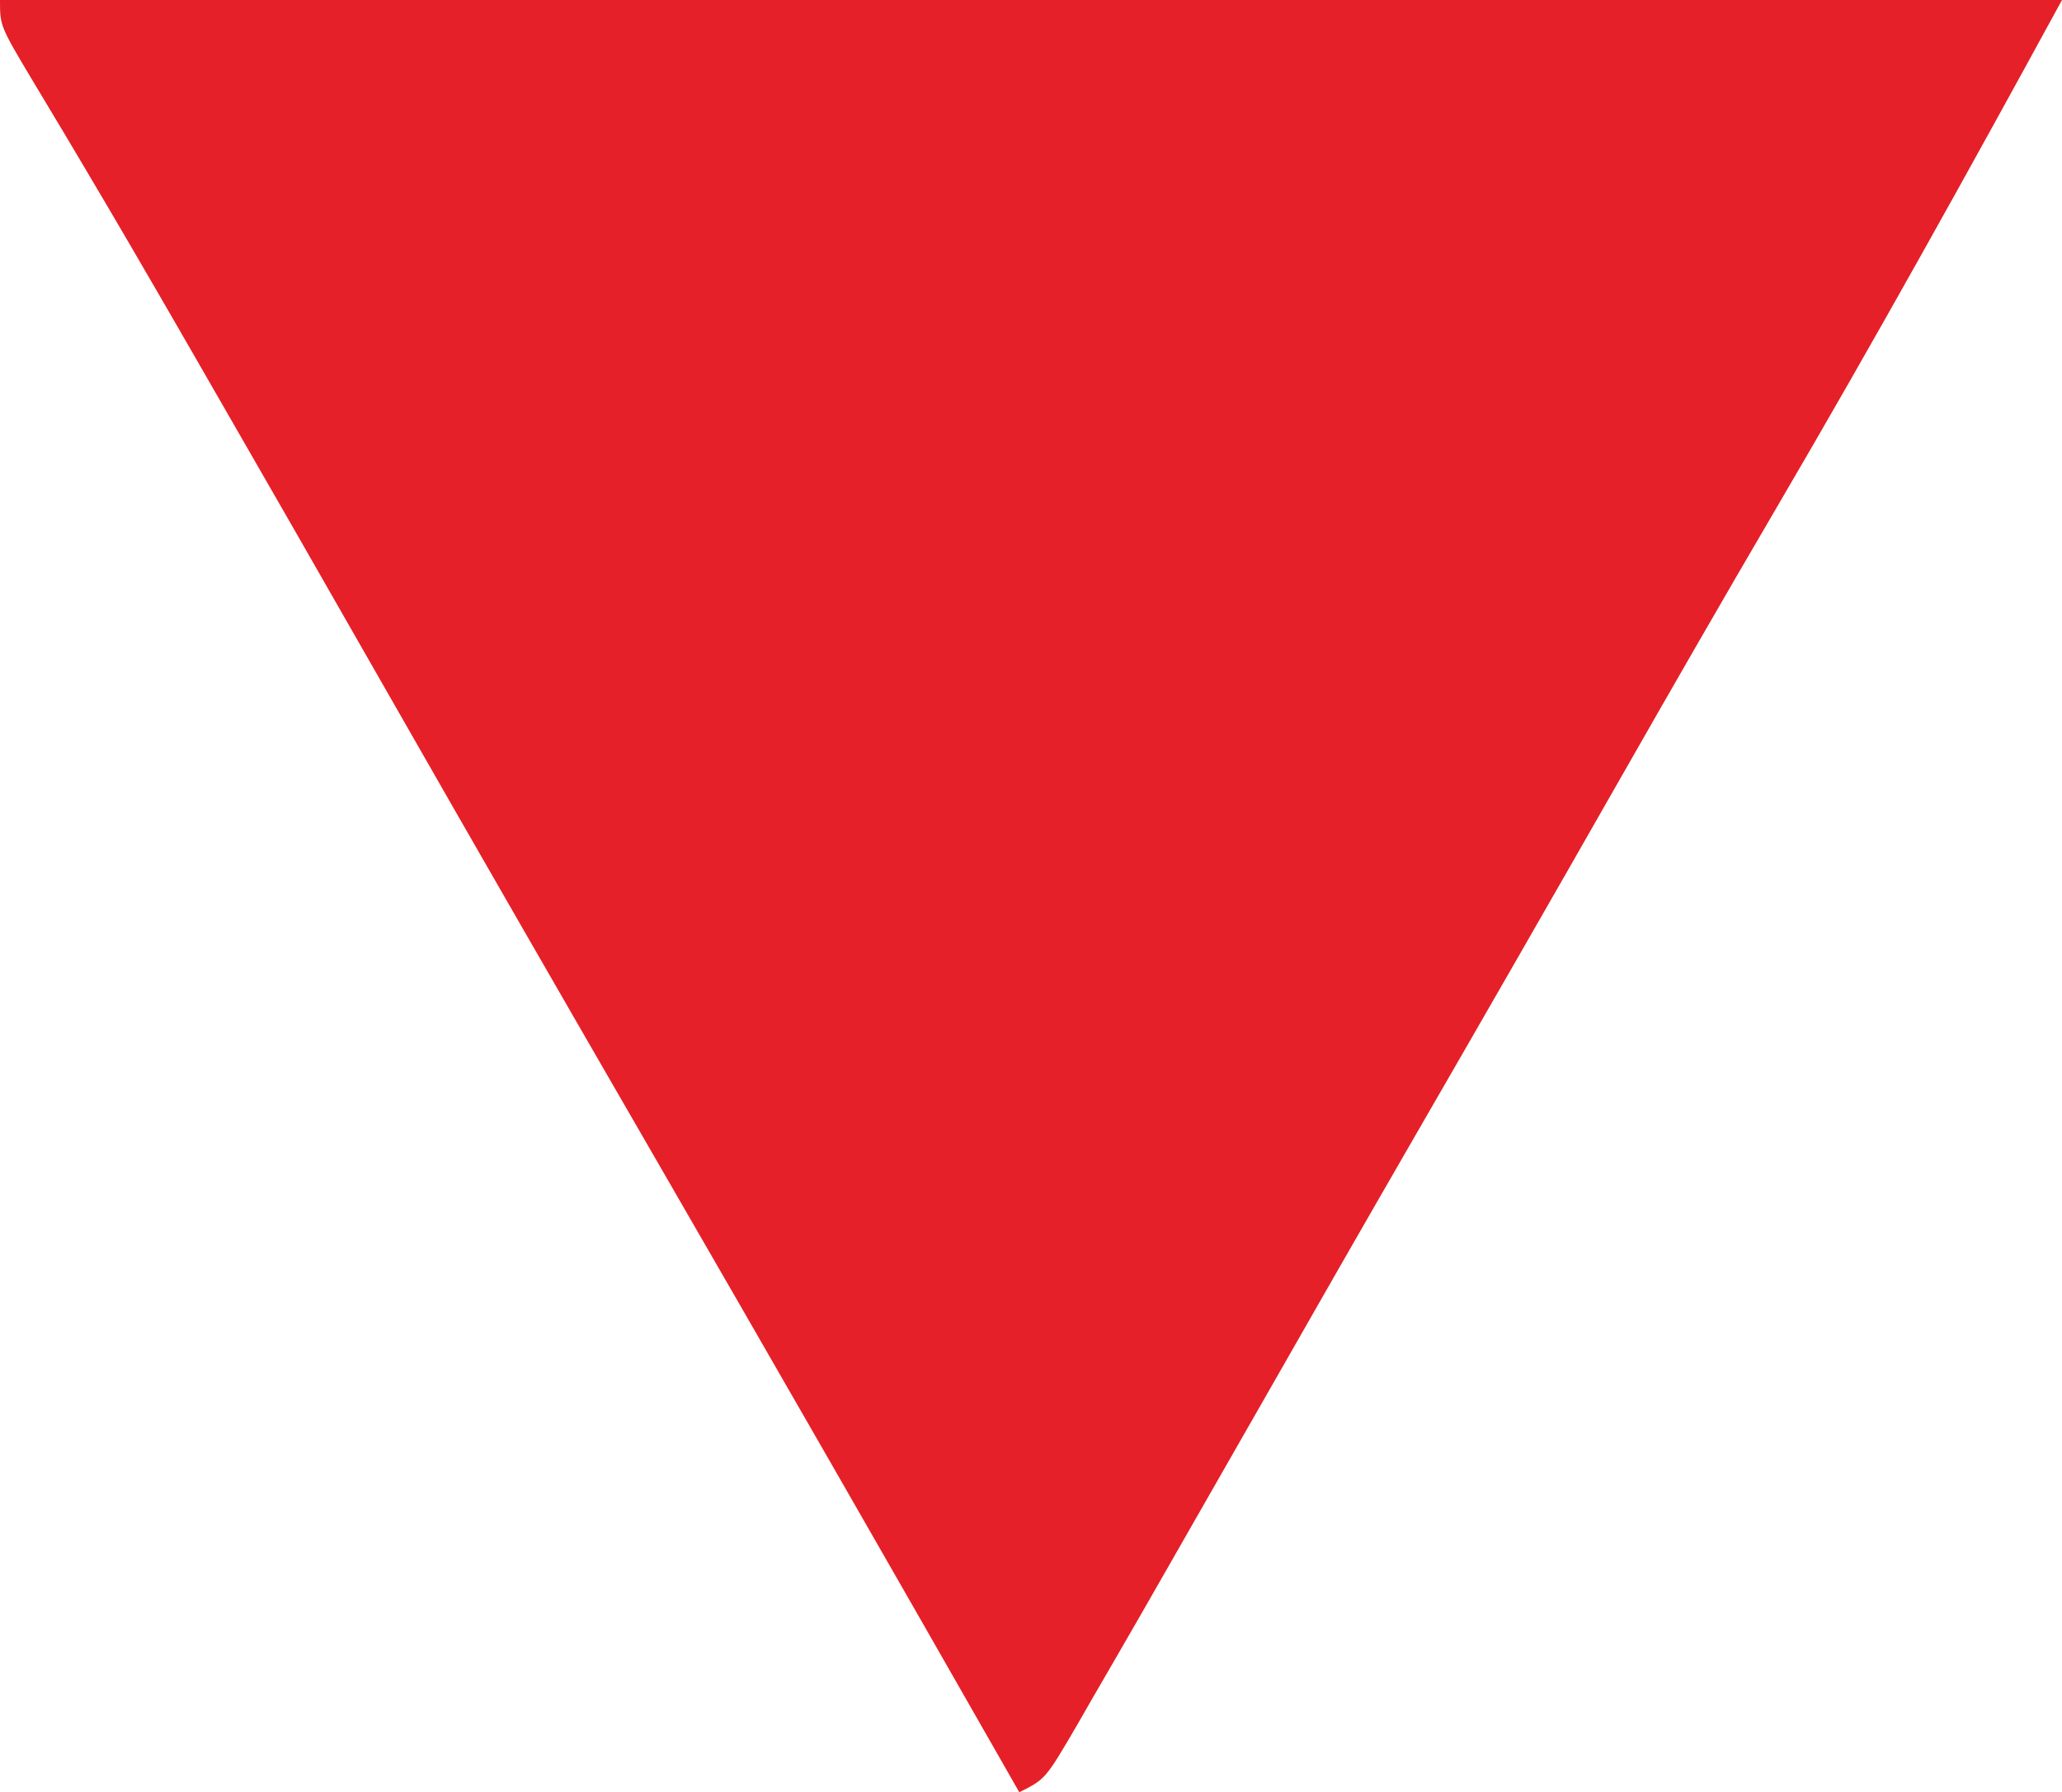 <?xml version="1.0" encoding="UTF-8"?>
<svg version="1.1" xmlns="http://www.w3.org/2000/svg" width="176" height="153">
<path d="M0 0 C58.08 0 116.16 0 176 0 C168.043 14.588 159.994 29.079 151.594 43.415 C147.033 51.207 142.533 59.032 138.062 66.875 C132.291 76.998 126.487 87.102 120.656 97.191 C116.32 104.697 112.015 112.221 107.721 119.751 C104.82 124.837 101.911 129.919 99 135 C98.458 135.945 97.917 136.89 97.359 137.864 C95.954 140.309 94.542 142.749 93.125 145.188 C92.726 145.882 92.328 146.577 91.917 147.293 C89.232 151.884 89.232 151.884 87 153 C86.391 151.932 86.391 151.932 85.769 150.842 C75.894 133.534 65.971 116.254 56 99 C48.304 85.683 40.624 72.358 33 59 C27.726 49.76 22.439 40.529 17.125 31.312 C16.508 30.242 15.891 29.171 15.256 28.068 C12.476 23.253 9.682 18.447 6.84 13.668 C6.366 12.87 5.892 12.073 5.404 11.251 C4.537 9.797 3.667 8.345 2.792 6.896 C0 2.218 0 2.218 0 0 Z " fill="#E52028" transform="translate(0,0)"/>
</svg>
